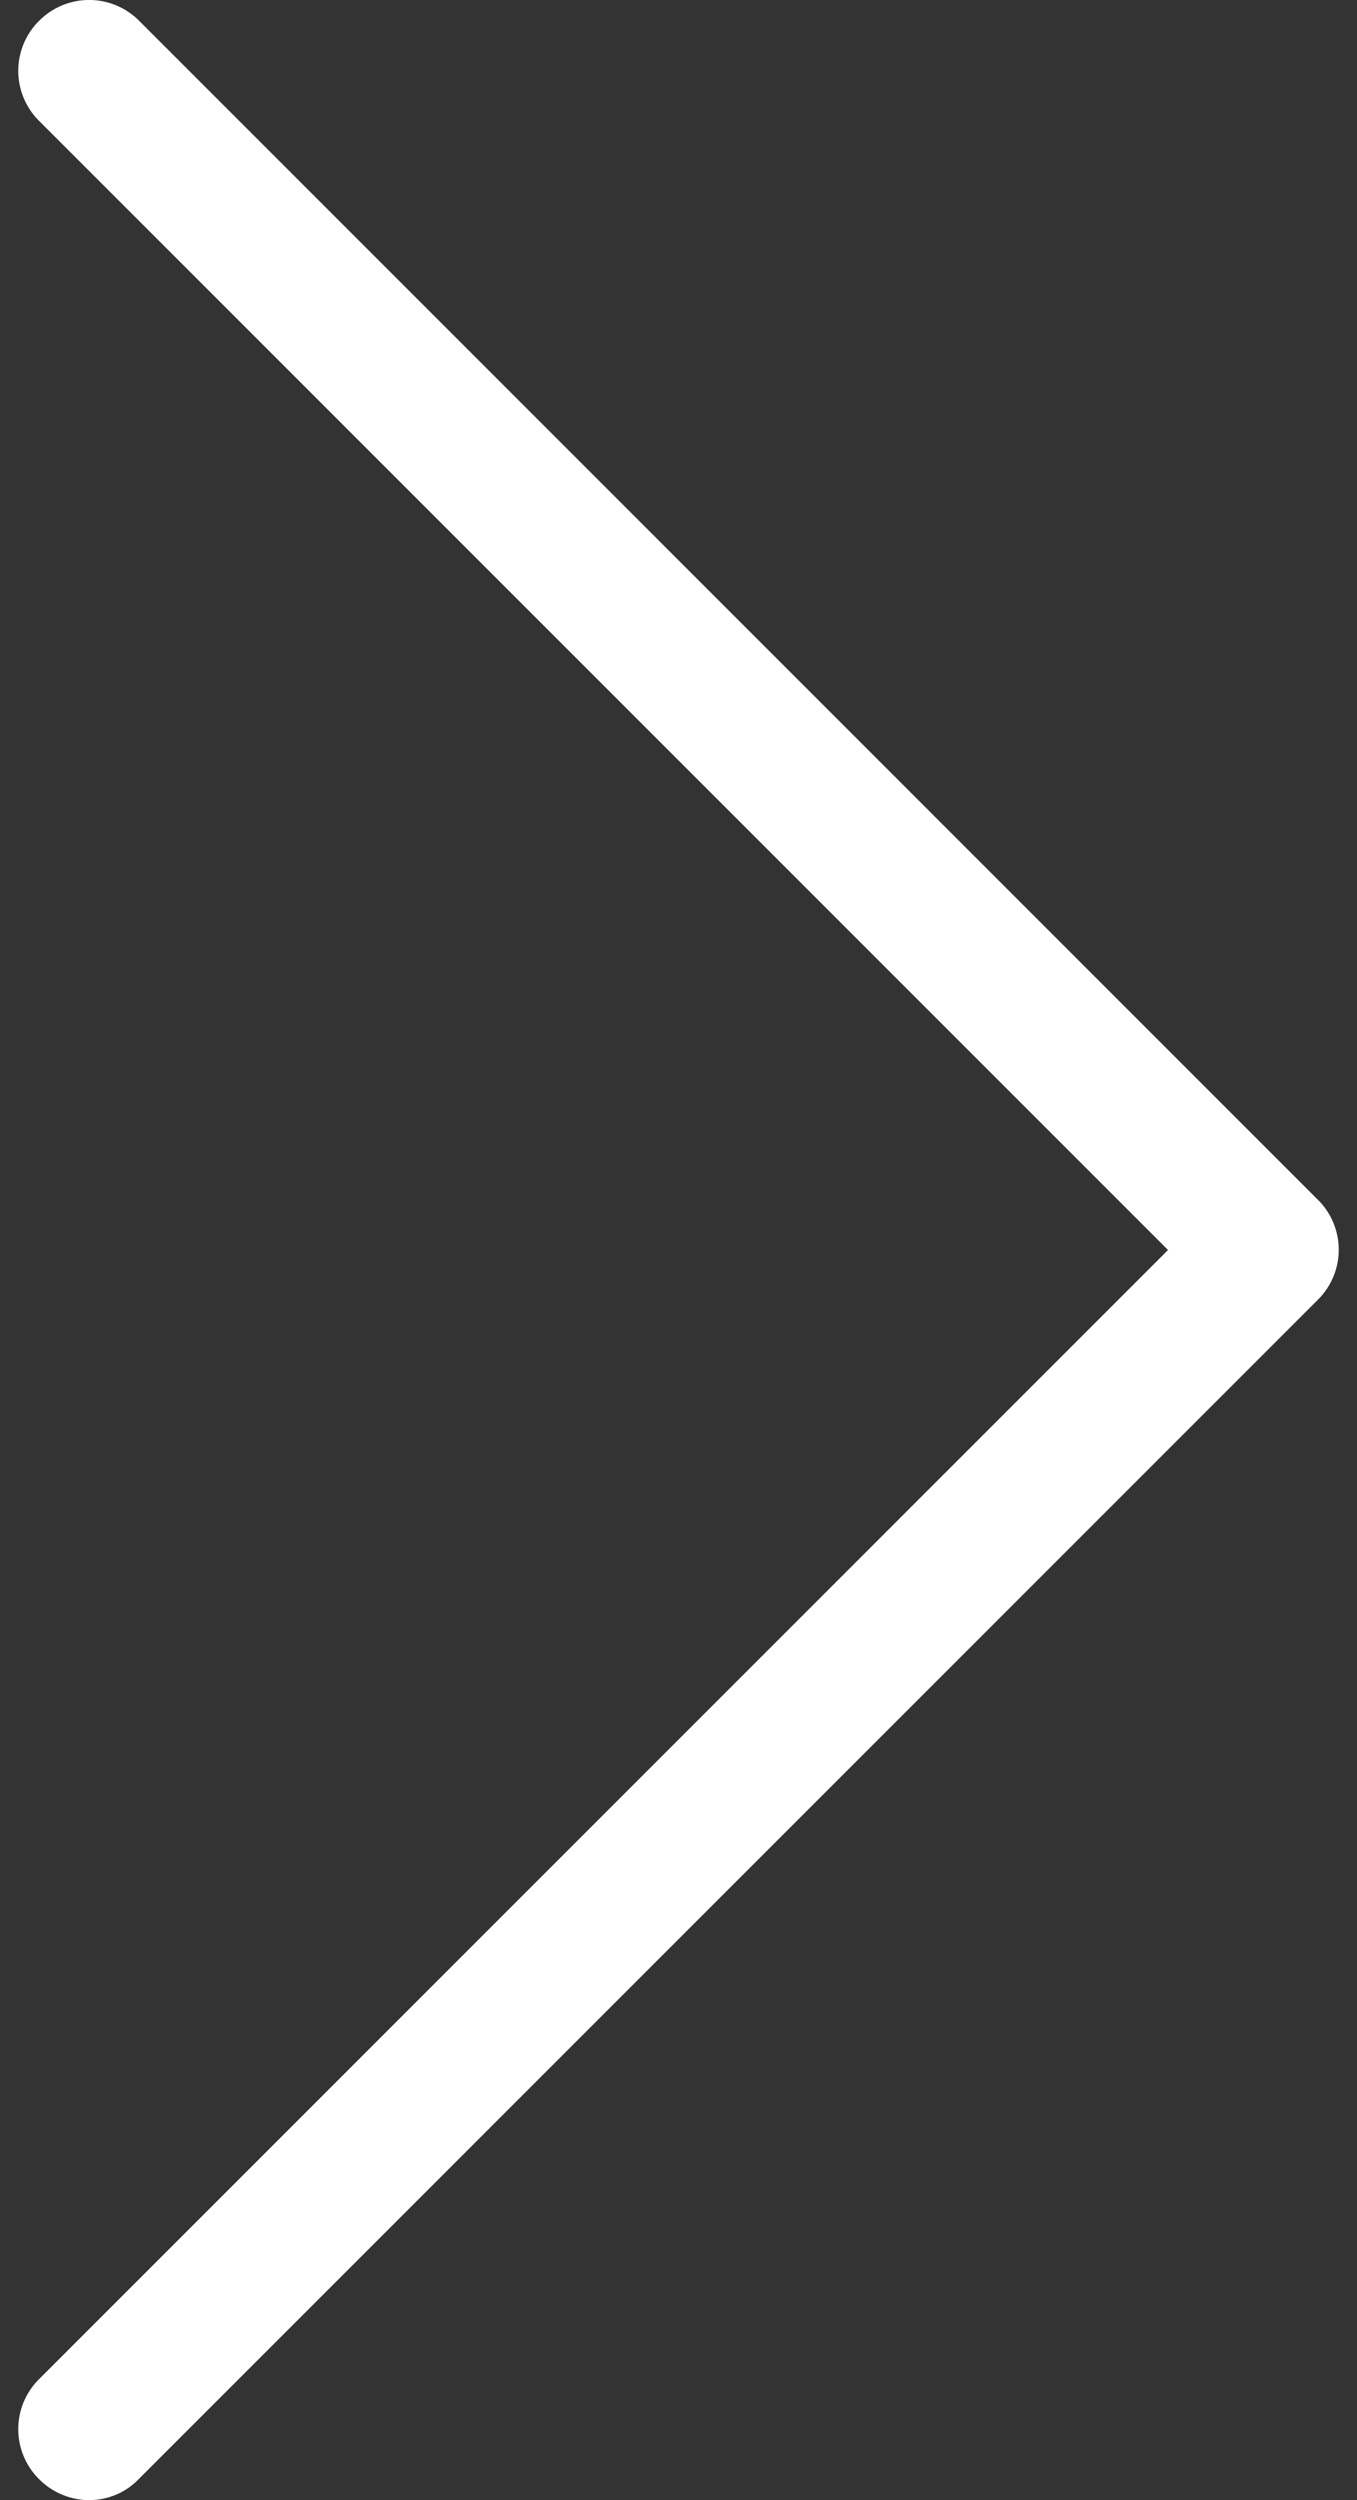 <svg width="38" height="70" fill="none" xmlns="http://www.w3.org/2000/svg"><rect width="100%" height="100%" fill="#333333" stroke="none"/><path d="M36.918 33.605L3.897.583a1.974 1.974 0 00-2.802 0 1.974 1.974 0 000 2.802l31.613 31.613L1.095 66.611a1.974 1.974 0 000 2.802A1.99 1.99 0 002.488 70c.5 0 1.013-.19 1.394-.587l33.021-33.021a1.97 1.97 0 00.015-2.788z" fill="#fff"/></svg>